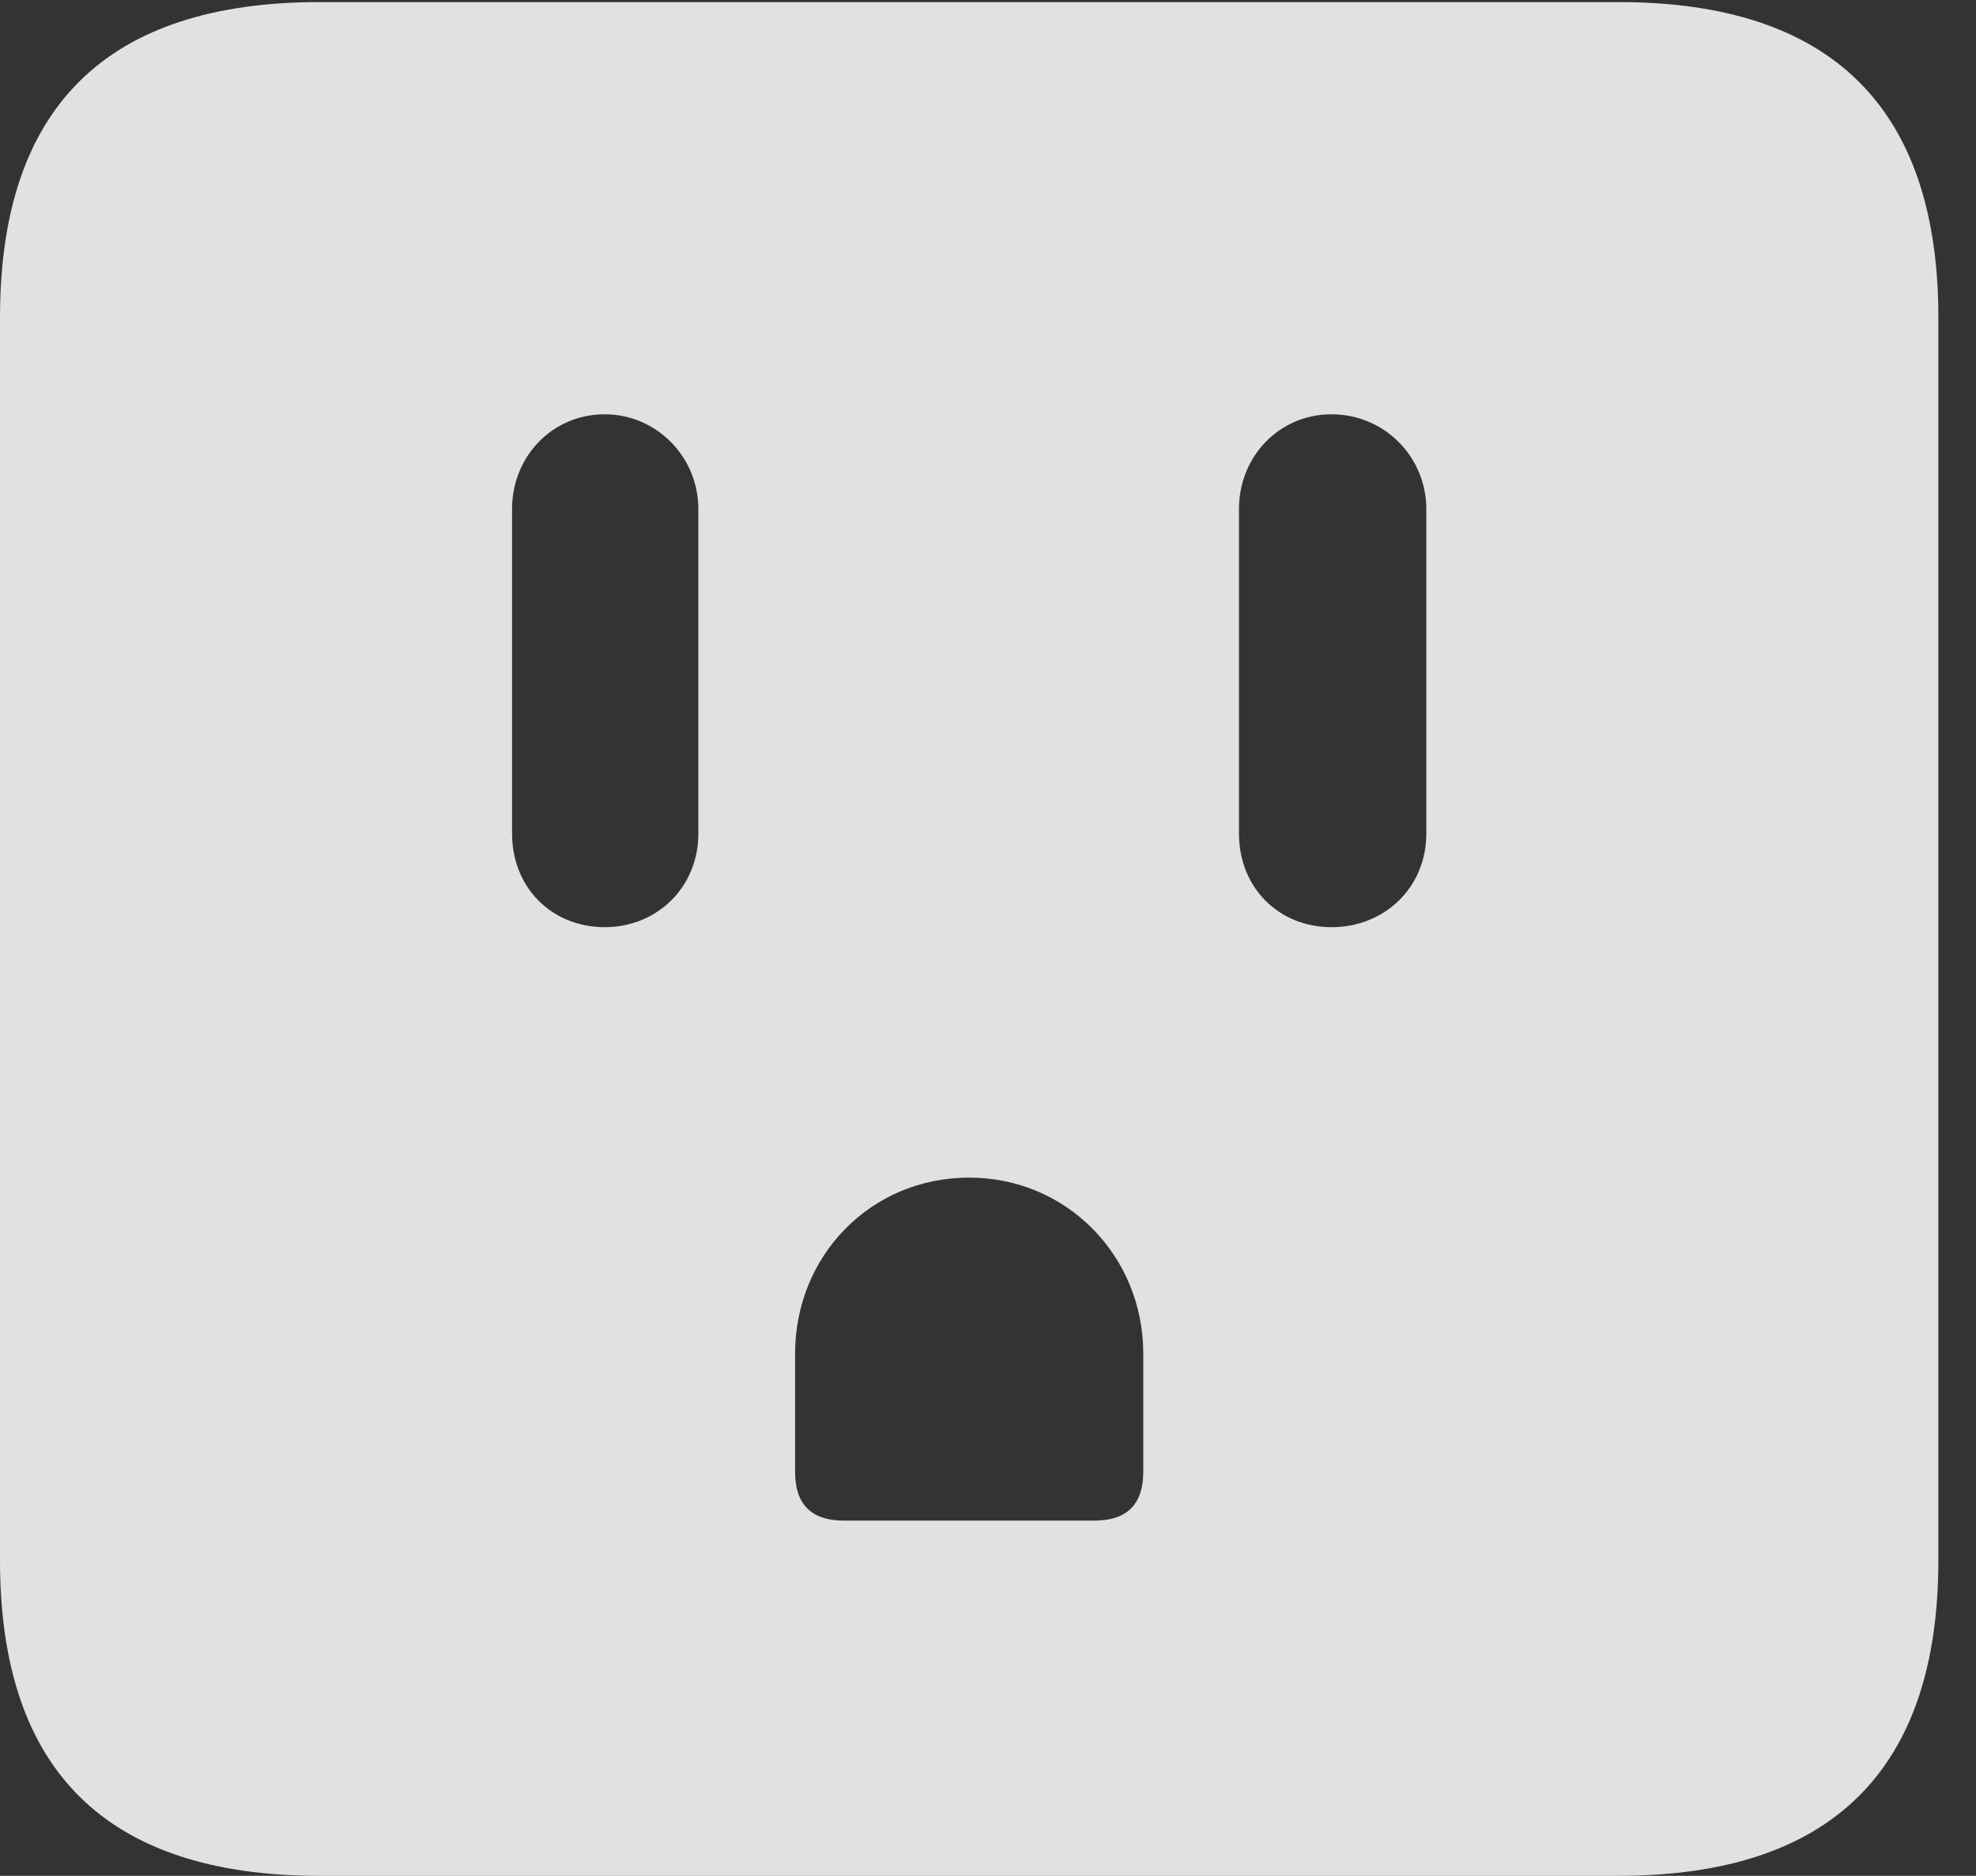 <?xml version="1.0" encoding="UTF-8"?>
<!--Generator: Apple Native CoreSVG 326-->
<!DOCTYPE svg
PUBLIC "-//W3C//DTD SVG 1.1//EN"
       "http://www.w3.org/Graphics/SVG/1.1/DTD/svg11.dtd">
<svg version="1.1" xmlns="http://www.w3.org/2000/svg" xmlns:xlink="http://www.w3.org/1999/xlink" viewBox="0 0 18.955 17.998">
 <rect x="0" y="0" width="18.955" height="17.998" fill="#333333" stroke="none"/>
 <g>
  <rect height="17.998" opacity="0" width="18.955" x="0" y="0"/>
  <path d="M18.594 3.047L18.594 14.971C18.594 16.982 17.568 17.998 15.527 17.998L3.066 17.998C1.025 17.998 0 16.992 0 14.971L0 3.047C0 1.025 1.025 0.02 3.066 0.02L15.527 0.02C17.568 0.02 18.594 1.035 18.594 3.047ZM7.627 12.988L7.627 14.121C7.627 14.434 7.783 14.59 8.096 14.59L10.498 14.59C10.81 14.59 10.967 14.434 10.967 14.121L10.967 12.988C10.967 12.051 10.234 11.299 9.297 11.299C8.35 11.299 7.627 12.051 7.627 12.988ZM4.912 4.883L4.912 7.998C4.912 8.516 5.293 8.896 5.801 8.896C6.299 8.896 6.699 8.516 6.699 7.998L6.699 4.883C6.699 4.385 6.299 3.975 5.801 3.975C5.293 3.975 4.912 4.385 4.912 4.883ZM11.885 4.883L11.885 7.998C11.885 8.516 12.266 8.896 12.773 8.896C13.281 8.896 13.682 8.516 13.682 7.998L13.682 4.883C13.682 4.385 13.281 3.975 12.773 3.975C12.266 3.975 11.885 4.385 11.885 4.883Z" fill="white" fill-opacity="0.85"/>
 </g>
</svg>
